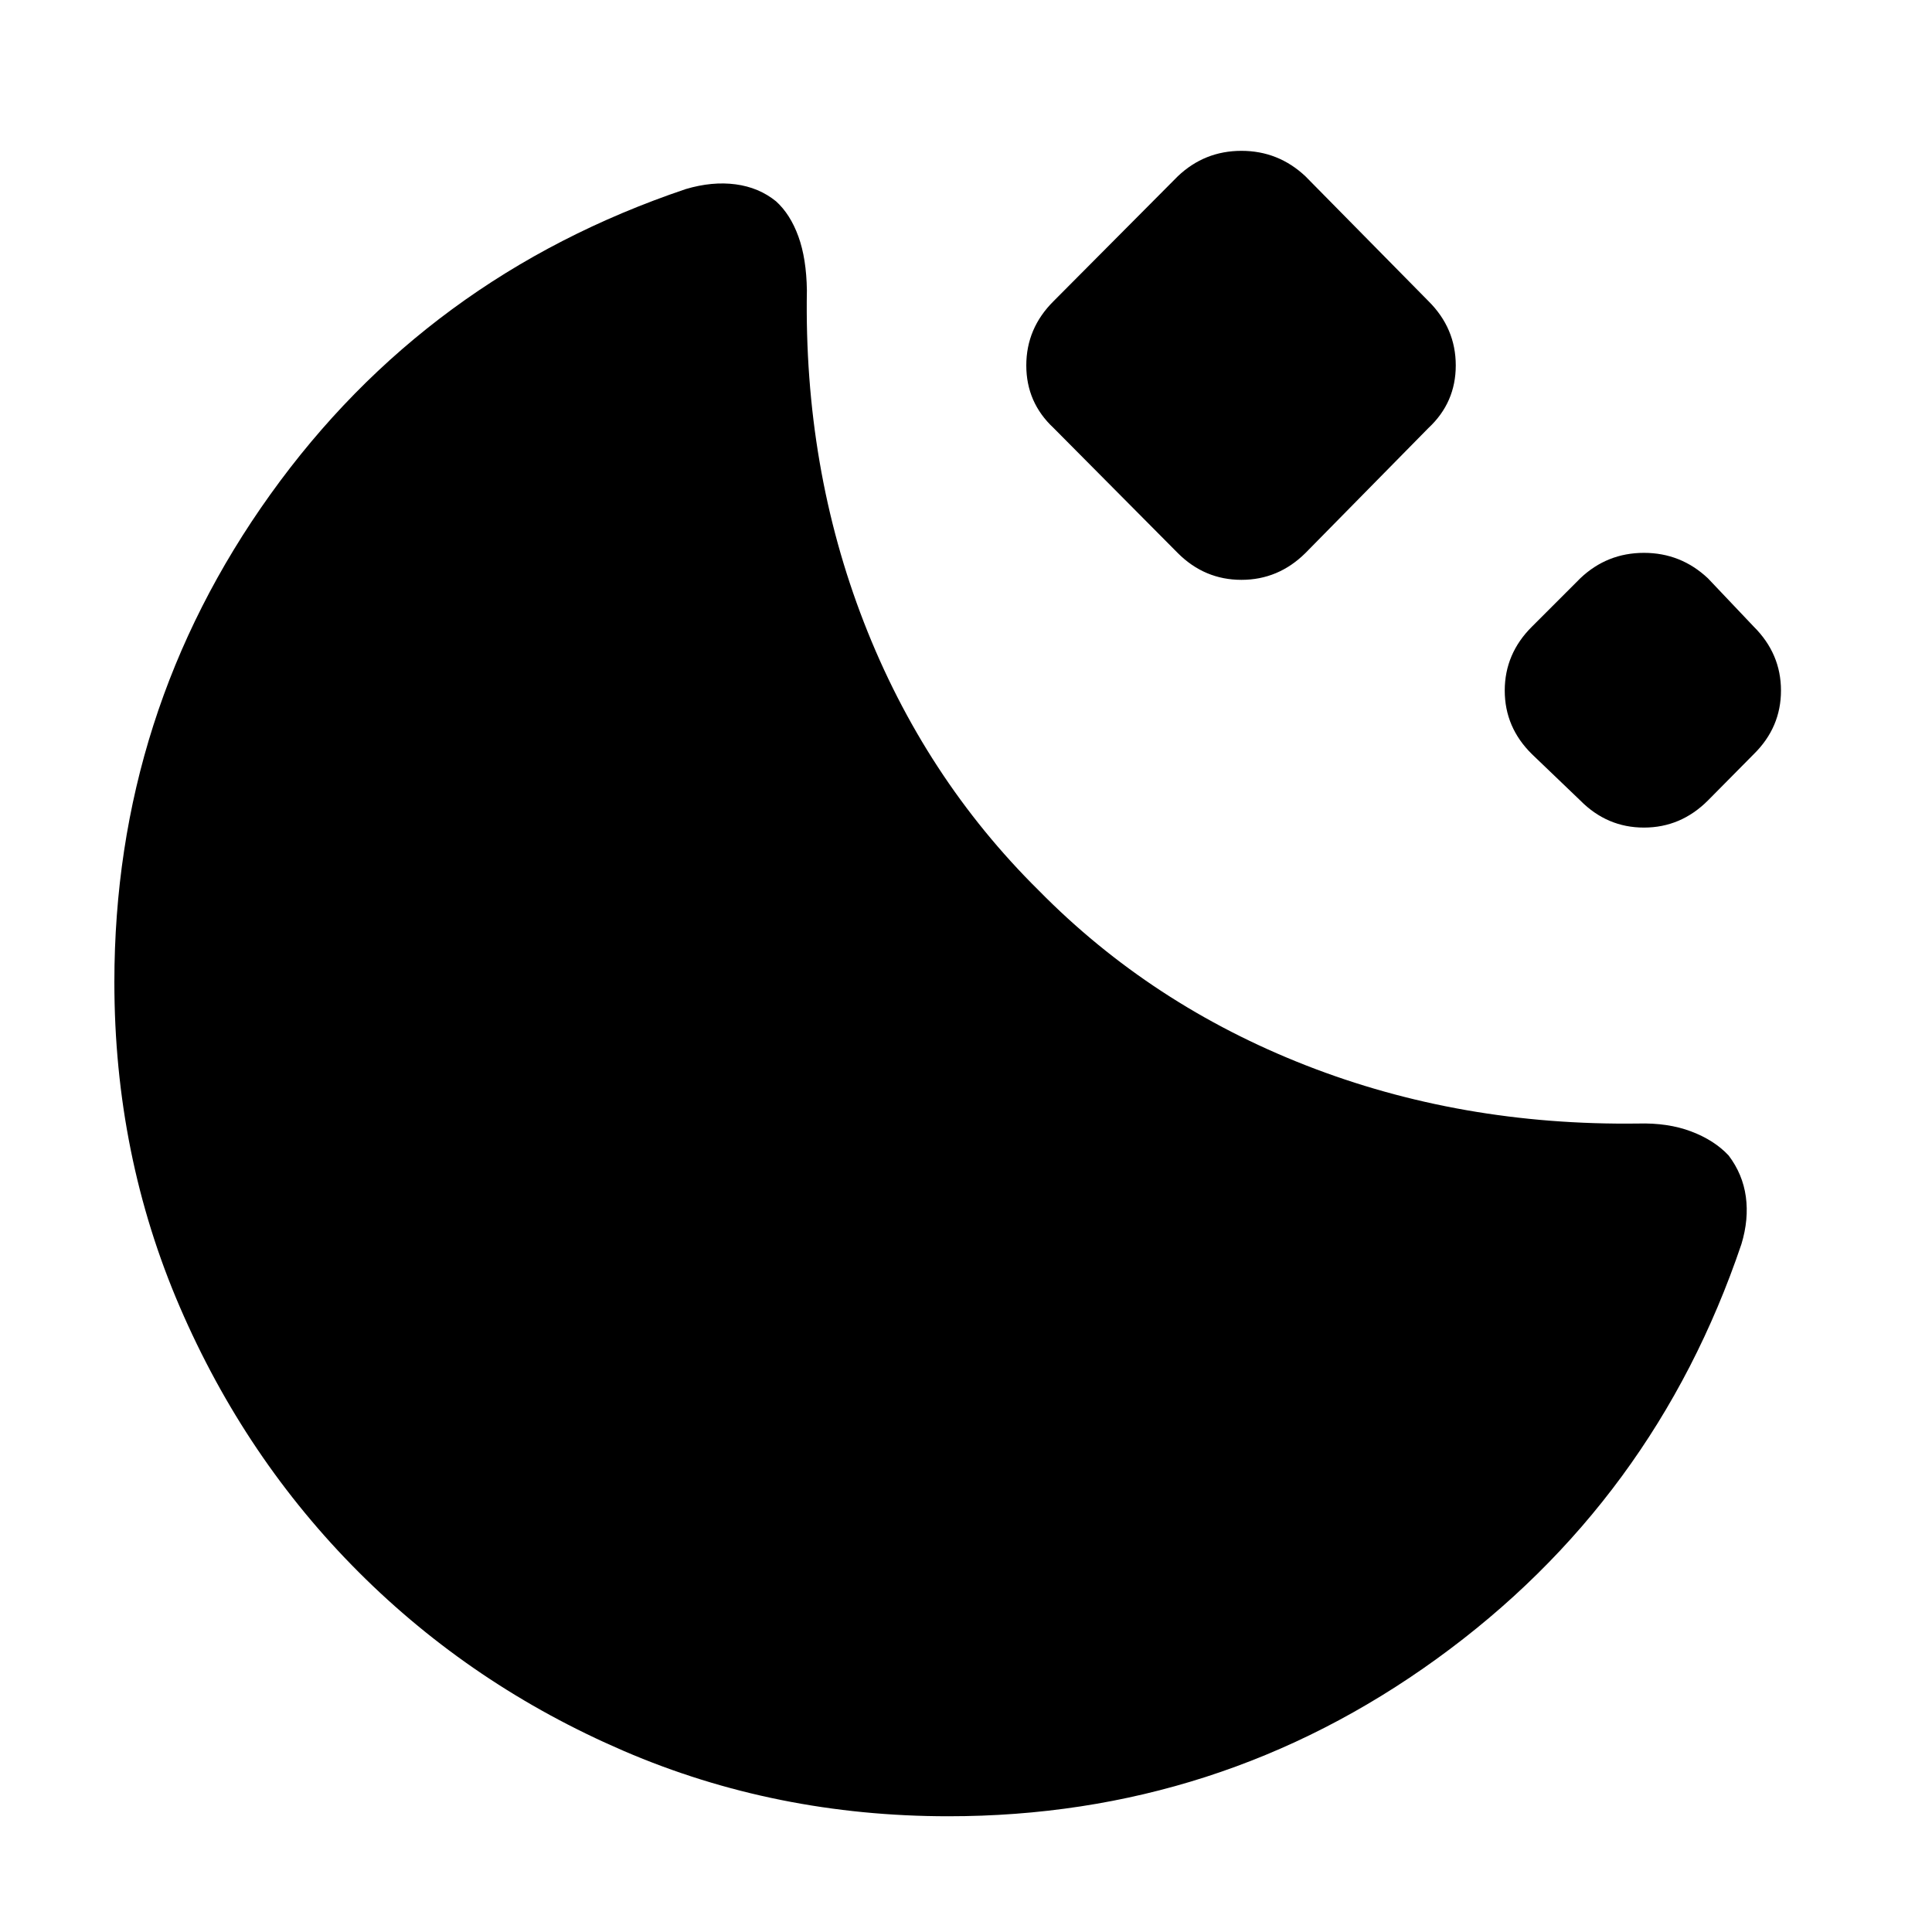 <svg xmlns="http://www.w3.org/2000/svg" height="40" viewBox="0 -960 960 960" width="40"><path d="M471.24-57.51q-85.89 0-161.21-32.42-75.32-32.41-131.77-88.86-56.44-56.44-88.93-131.84-32.5-75.4-32.5-161.29 0-134.15 77.51-242.4 77.52-108.25 206.38-151.72 13.16-3.91 24.78-2.37 11.62 1.54 20.12 8.45 7.08 6.42 11.08 17.42 4 11 4.24 26.76-1.52 88.2 28.35 165.06 29.86 76.86 86.96 133.29 55.87 56.77 132.7 86.82 76.83 30.04 164.92 28.89 14.93-.43 26.46 3.93 11.53 4.36 18.62 11.95 7 9.24 8.55 20.48 1.54 11.24-2.2 23.57-43.24 127.81-151.38 206.04-108.14 78.24-242.68 78.24Zm114-627.68-61.74-62.17q-13.54-12.63-13.54-31.07 0-18.45 13.54-31.91l61.74-62.07q13.3-12.64 31.63-12.64 18.32 0 31.78 12.64l61.17 62.07q13.54 13.46 13.54 31.91 0 18.44-13.54 31.07l-61.17 62.17q-13.46 13.31-31.78 13.31-18.33 0-31.63-13.31Zm200 122.95-24-23q-13.54-13.3-13.54-31.63 0-18.32 13.54-31.78l24-24q13.3-12.64 31.63-12.64 18.32 0 31.78 12.64l22.76 24q13.55 13.46 13.55 31.78 0 18.33-13.55 31.63l-22.76 23q-13.46 13.46-31.78 13.46-18.33 0-31.63-13.46Z"/></svg>